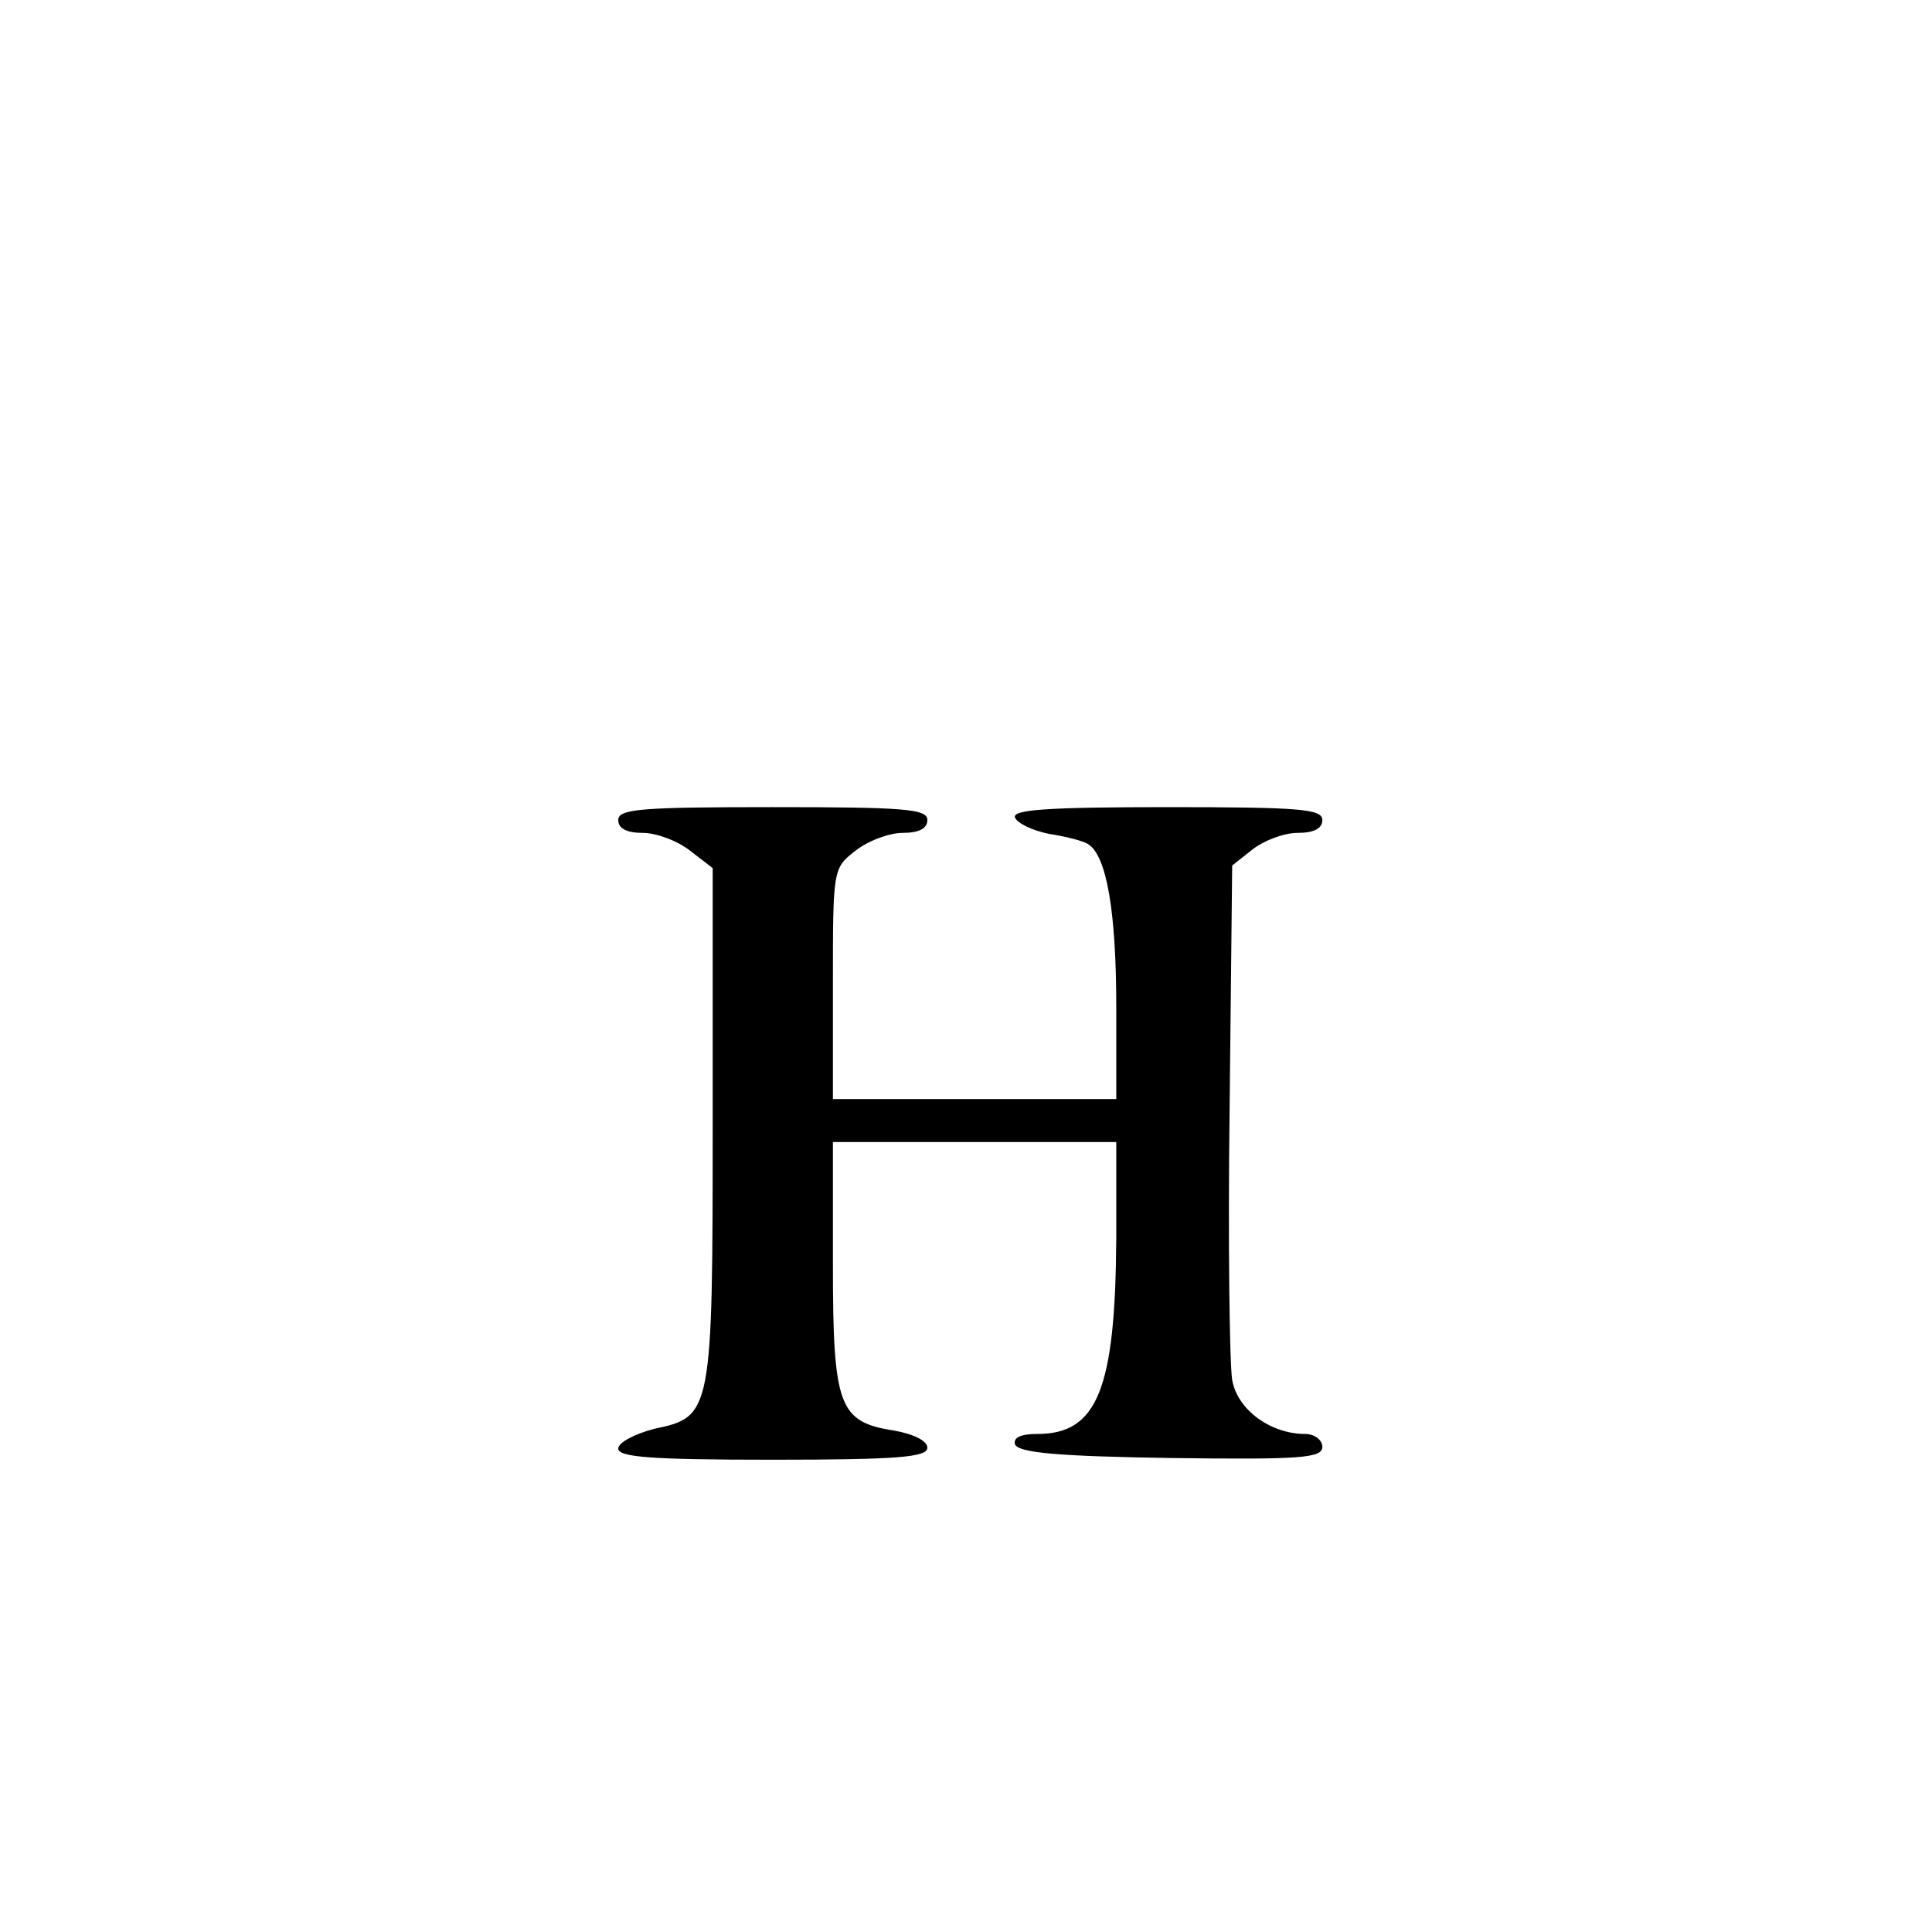 <?xml version="1.0" standalone="no"?>
<!DOCTYPE svg PUBLIC "-//W3C//DTD SVG 20010904//EN"
 "http://www.w3.org/TR/2001/REC-SVG-20010904/DTD/svg10.dtd">
<svg version="1.0" xmlns="http://www.w3.org/2000/svg"
 width="225pt" height="225pt" viewBox="0 0 225 225"
 preserveAspectRatio="xMidYMid meet">
<g transform="translate(0,225) scale(0.1,-0.1)"
fill="#000000" stroke="none">
<path d="M720 1295 c0 -10 10 -15 29 -15 15 0 40 -9 55 -21 l26 -20 0 -297 c0
-338 -1 -342 -68 -356 -23 -6 -42 -16 -42 -23 0 -10 38 -13 180 -13 146 0 180
3 180 14 0 8 -16 16 -39 20 -64 10 -71 28 -71 193 l0 143 165 0 165 0 0 -112
c-1 -176 -22 -228 -92 -228 -19 0 -28 -4 -26 -12 4 -10 51 -14 181 -16 153 -2
177 0 177 13 0 8 -9 15 -20 15 -40 0 -79 28 -85 63 -3 17 -5 160 -3 315 l3
284 24 19 c13 10 36 19 52 19 19 0 29 5 29 15 0 13 -27 15 -181 15 -140 0
-180 -3 -177 -12 3 -7 20 -15 39 -19 19 -3 40 -8 46 -12 22 -13 33 -80 33
-189 l0 -108 -165 0 -165 0 0 134 c0 133 0 135 26 155 15 12 40 21 55 21 19 0
29 5 29 15 0 13 -27 15 -180 15 -153 0 -180 -2 -180 -15z"/>
</g>
</svg>
